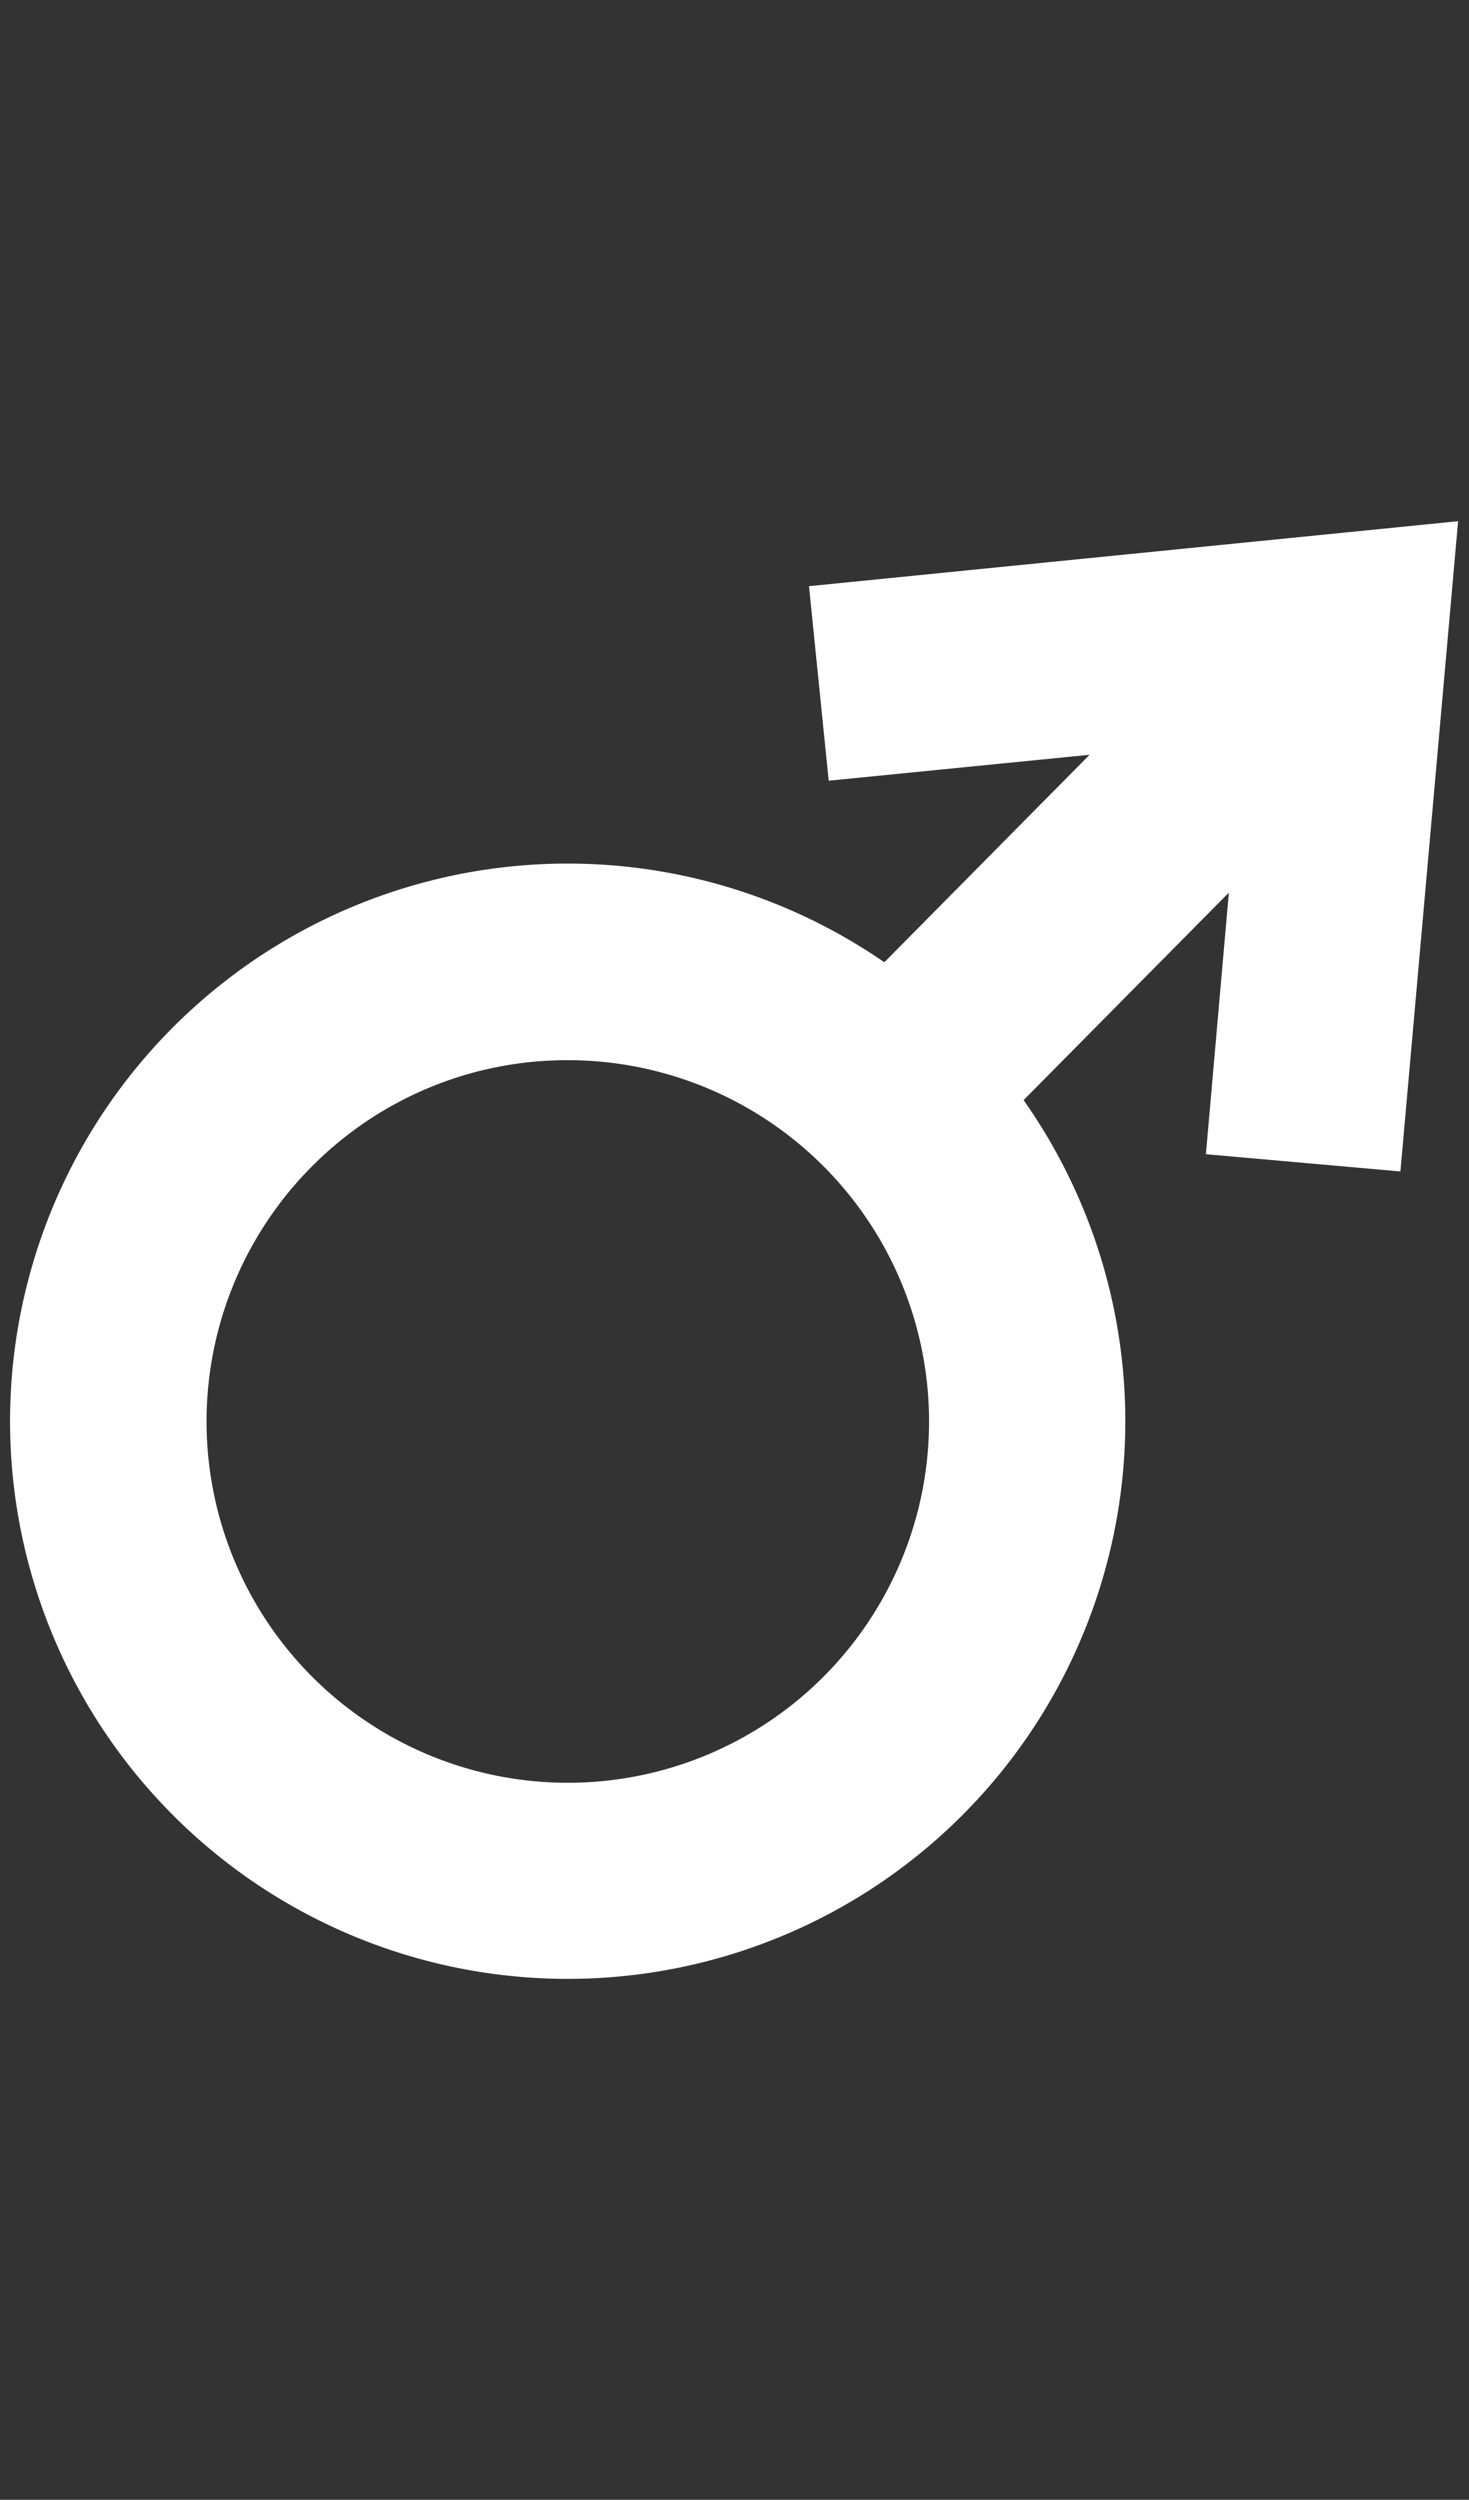 <svg id="svg2" xmlns="http://www.w3.org/2000/svg" viewBox="0 0 113.29 192.76"><rect x="0" y="0" width="113.29" height="192.76" fill="#333333" stroke="none"/><defs><style>.cls-1{fill:#fff;}</style></defs><path class="cls-1" d="M62.39,45.2l1.52,15,20.12-2-15.83,16a43,43,0,1,0-24.38,78.39h0A43,43,0,0,0,78.94,84.83l15.83-16L93,89l15,1.33,4.45-50.14ZM43.82,81.75A27.86,27.86,0,1,1,24,90,27.71,27.71,0,0,1,43.82,81.75Z"/></svg>